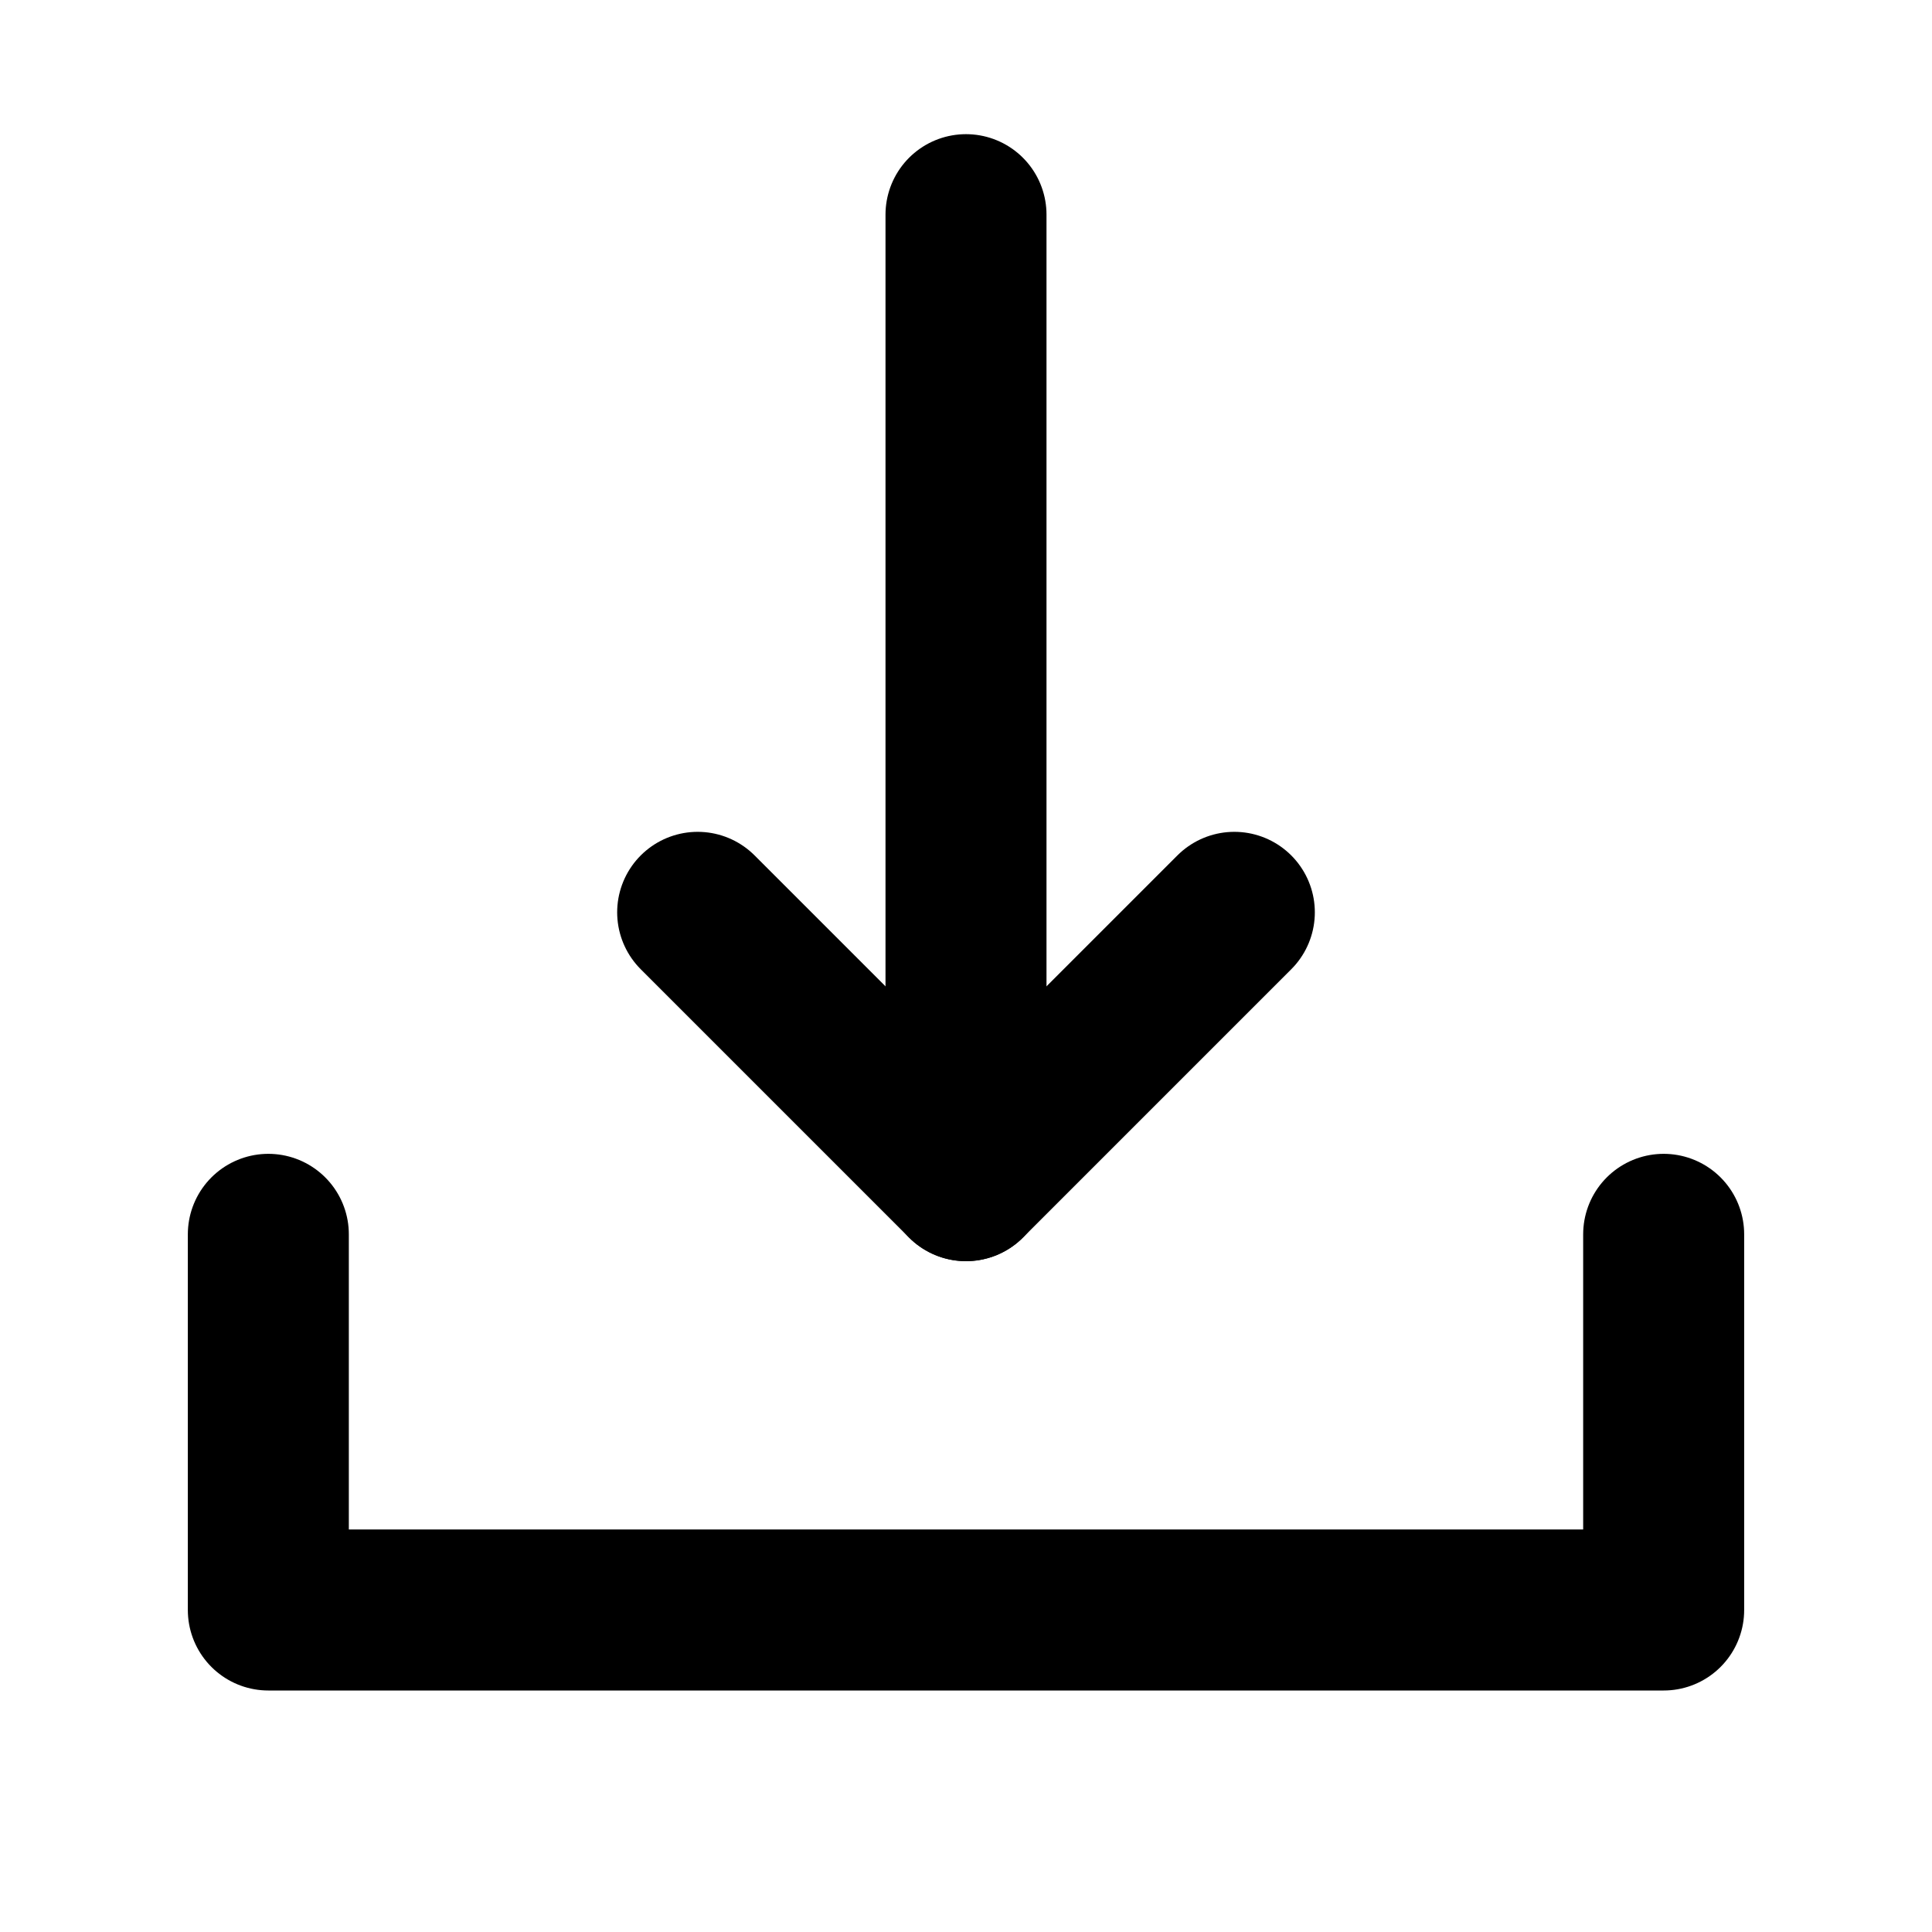 <svg height="36" width="36" xmlns="http://www.w3.org/2000/svg" xmlns:xlink="http://www.w3.org/1999/xlink" style="stroke-linecap:round;stroke-linejoin:round">
	<g>
		<line style="stroke:black; stroke-width:3;" x1="18" y1="4" x2="18" y2="22"></line>
		<polyline stroke="black" stroke-width="3" fill="none" points="13,17 18,22, 23,17" />
	</g>
	<g>
		<polyline stroke="black" stroke-width="3" fill="none" points="5,23 5,30 31,30 31,23" />
	</g>
</svg>
